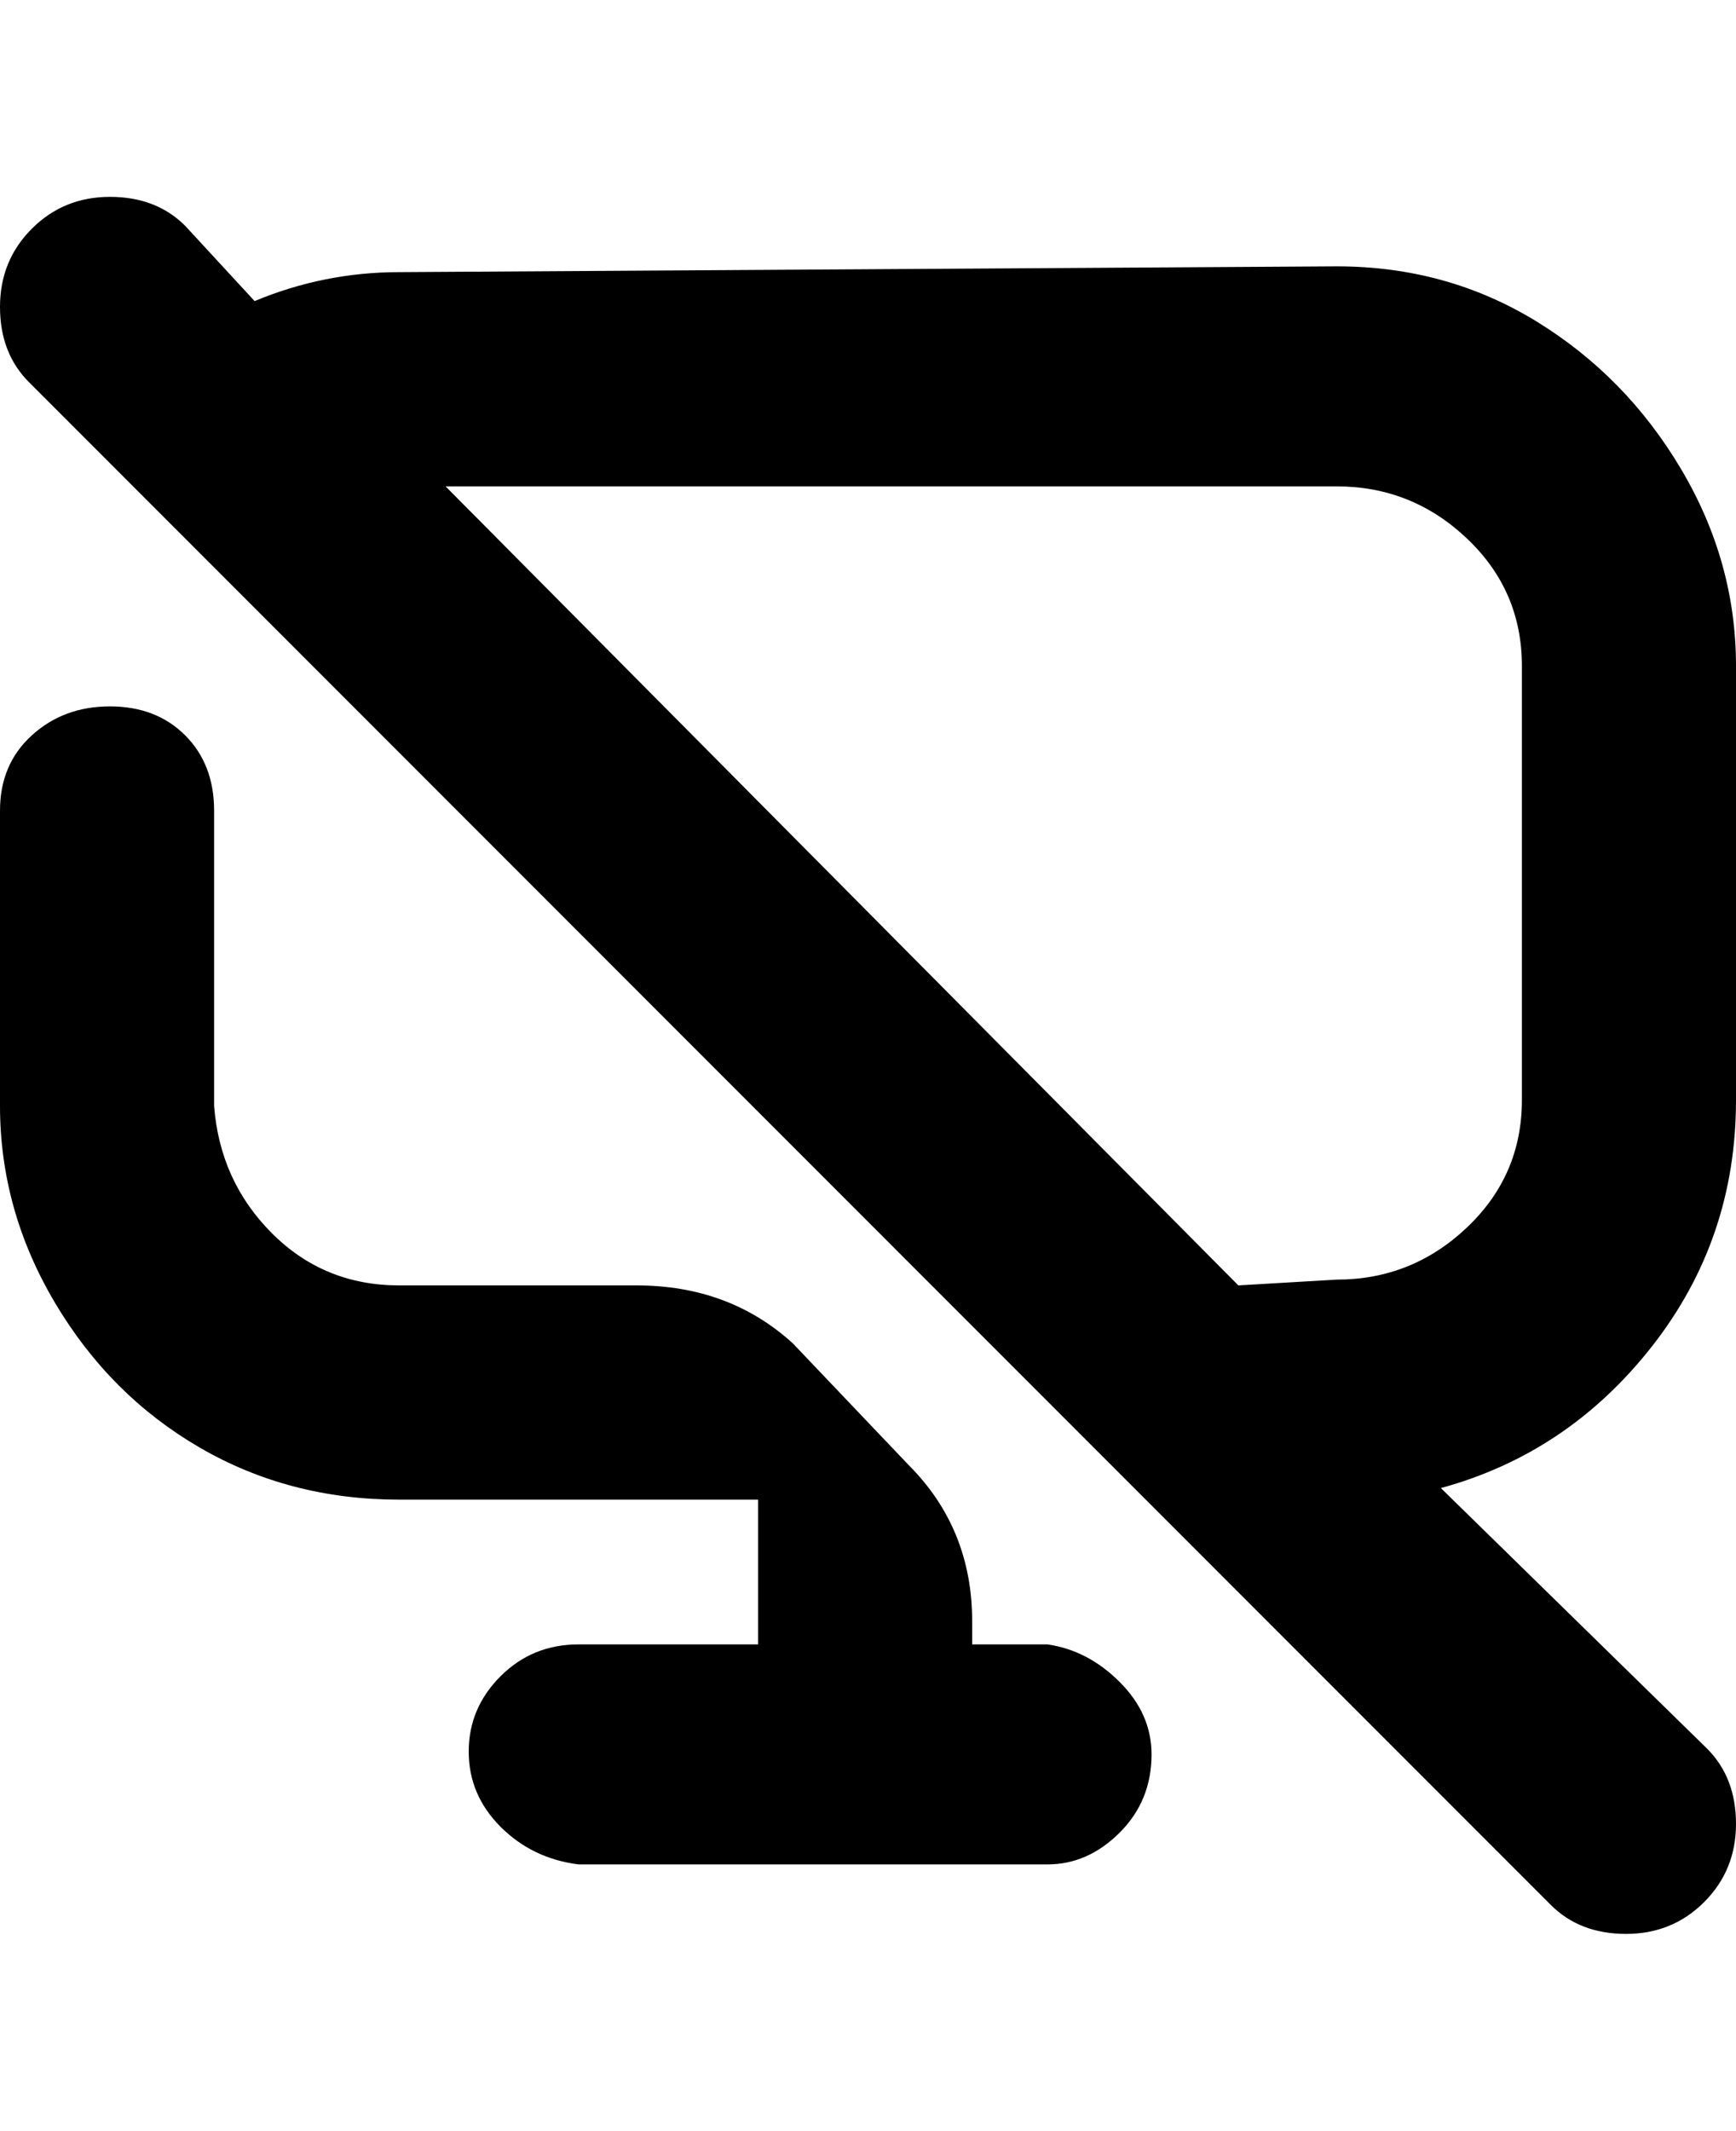 <svg viewBox="0 0 300 368" xmlns="http://www.w3.org/2000/svg"><path d="M300 190v-75q0-18-9.5-34t-25-25.5Q250 46 231 46L69 47q-13 0-25 5L32 39q-5-5-13-5T5.5 39.5Q0 45 0 53t5 13l263 263q5 5 13 5t13.5-5.5Q300 323 300 315t-5-13l-46-45q22-6 36.5-24.5T300 190zm-37 0q0 13-9.5 22t-22.5 9l-17 1L77 84h154q13 0 22.5 9t9.5 22v75zm-64 113q0 8-5.5 13.5T181 322h-81q-8-1-13.5-6.5t-5.5-13q0-7.5 5.5-13T100 284h31v-25H69q-19 0-34.5-9t-25-25Q0 209 0 191v-51q0-8 5.5-13t13.5-5q8 0 13 5t5 13v51q1 13 10 22t22 9h41q16 0 27 10l20 21q11 11 11 27v4h13q7 1 12.5 6.5T199 303z"/></svg>